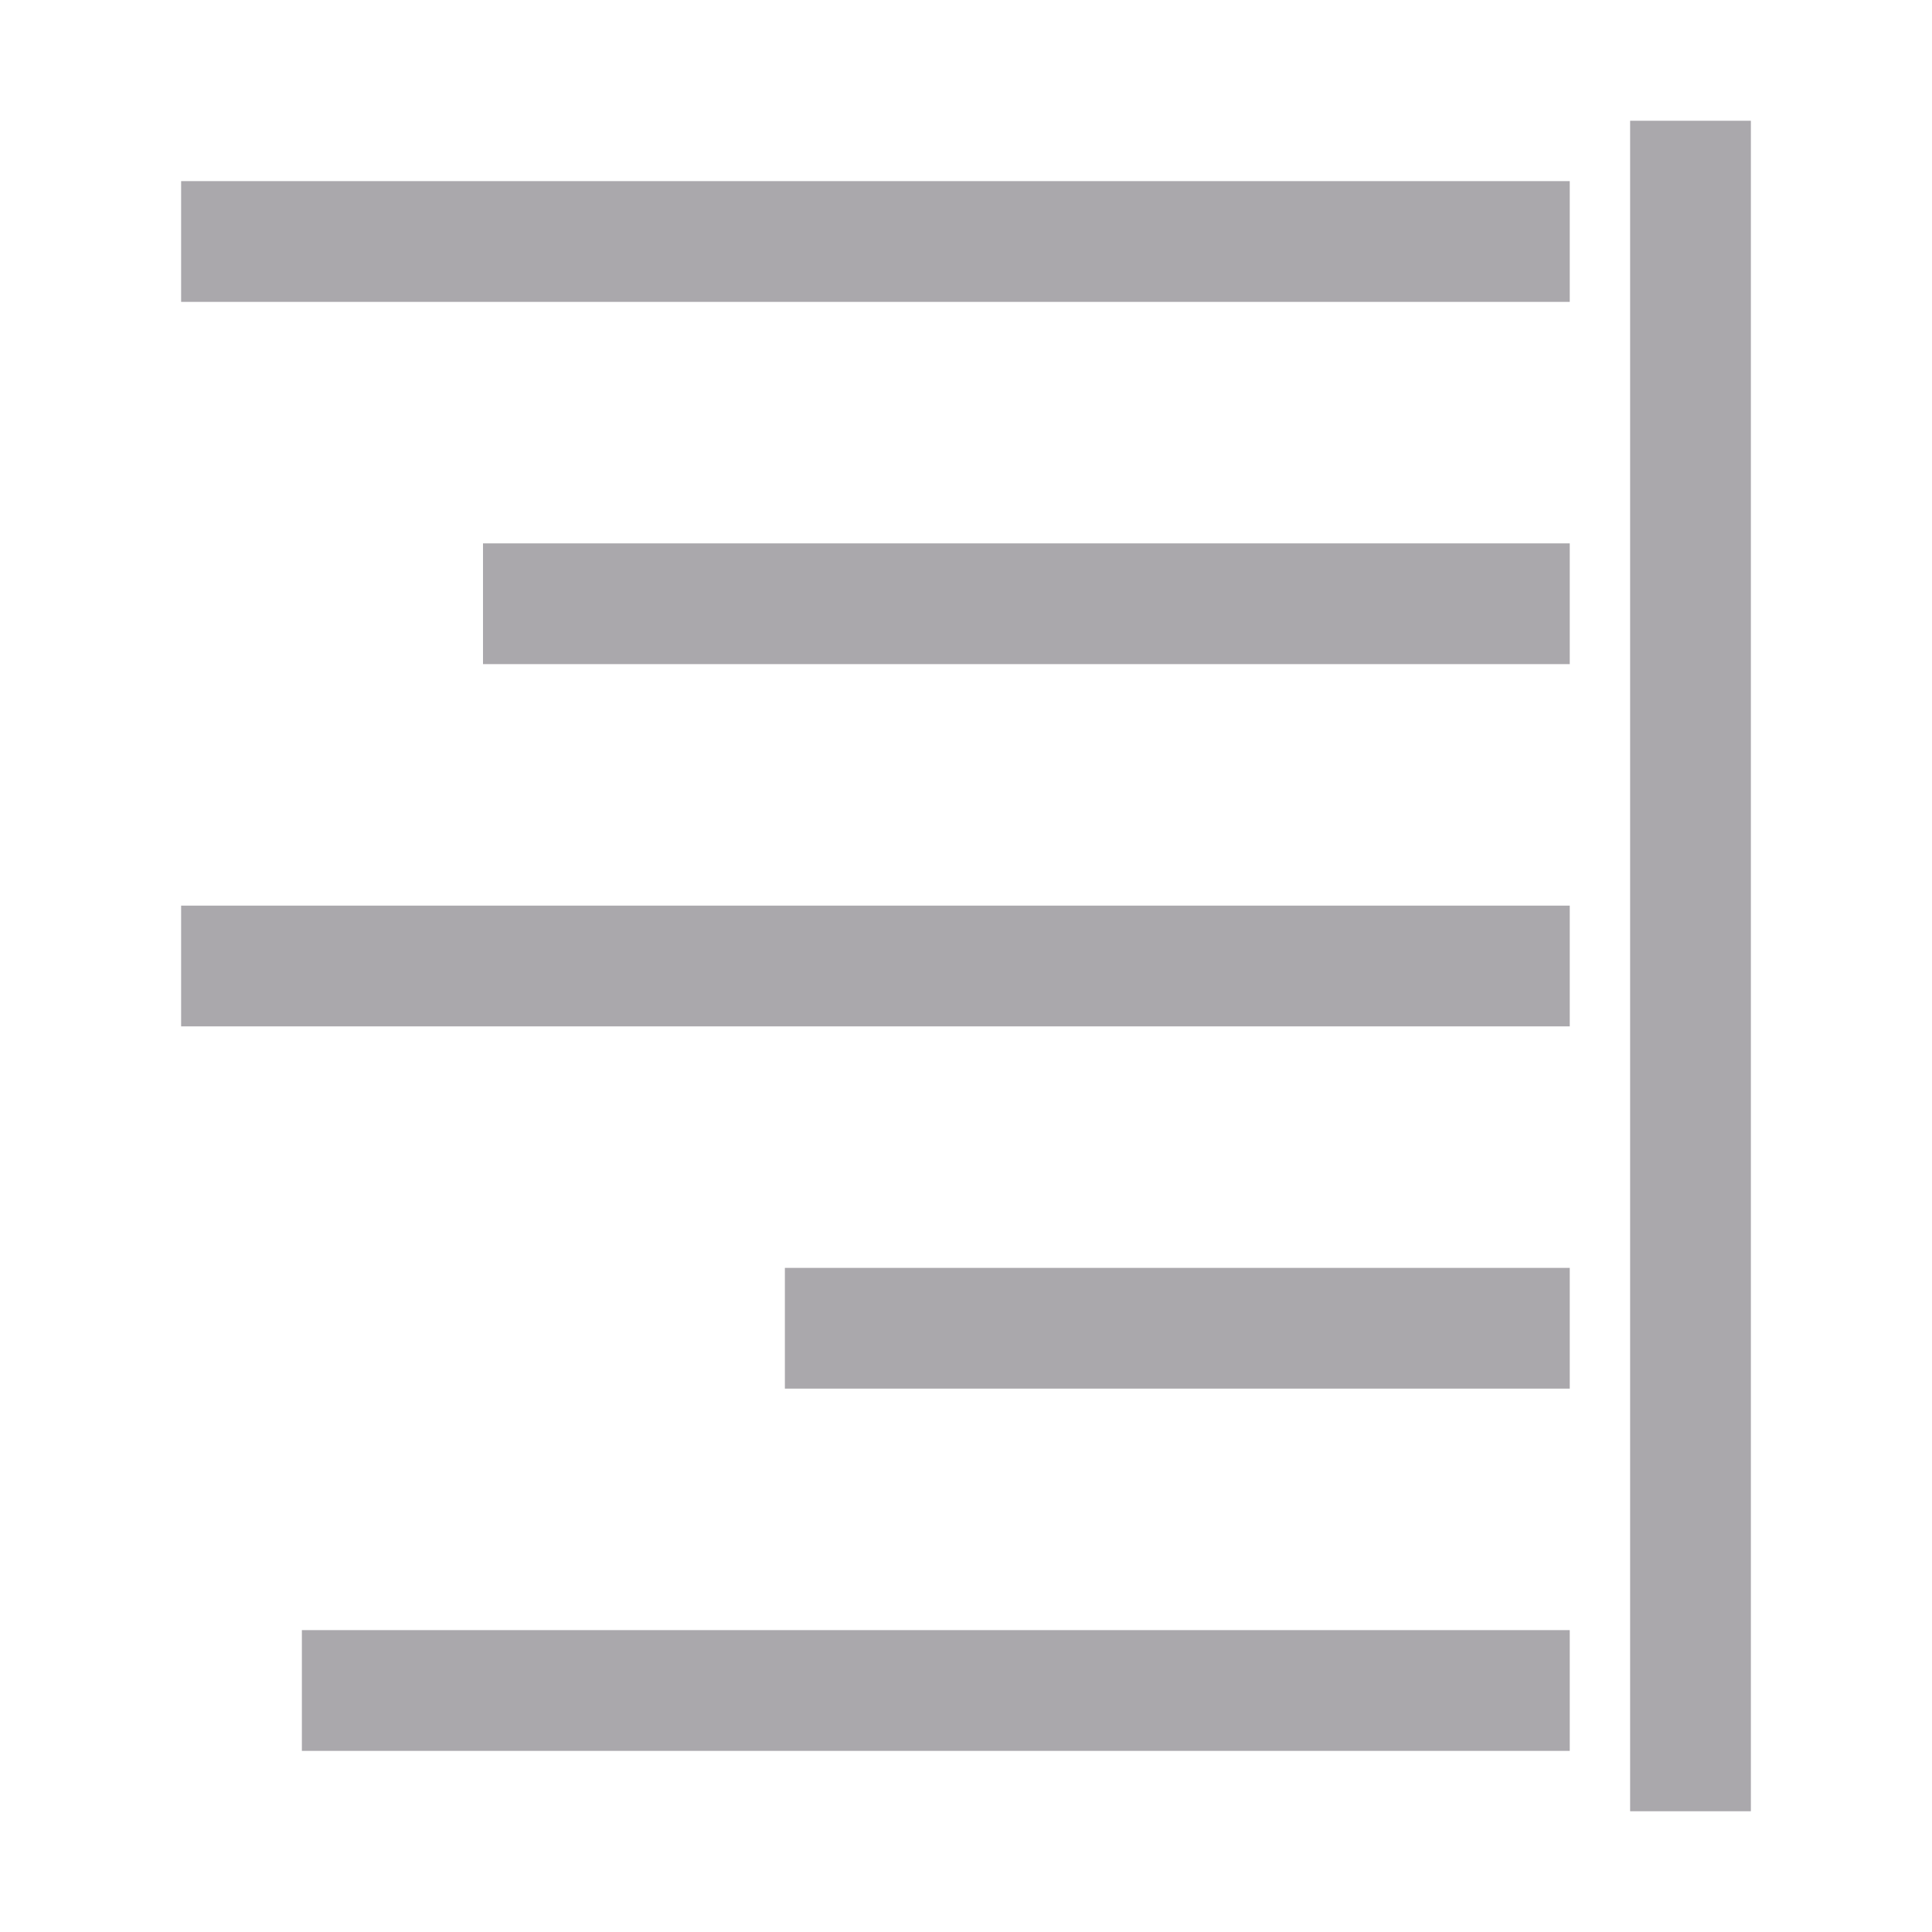<svg height="32" viewBox="0 0 32 32" width="32" xmlns="http://www.w3.org/2000/svg"><path d="m29 2v28h-2v-28zm-3 1v2h-23v-2zm0 6v2h-18v-2zm0 6v2h-23v-2zm0 6v2h-13v-2zm0 6v2h-21v-2z" fill="#aaa8ac" stroke-width="1.333"/></svg>